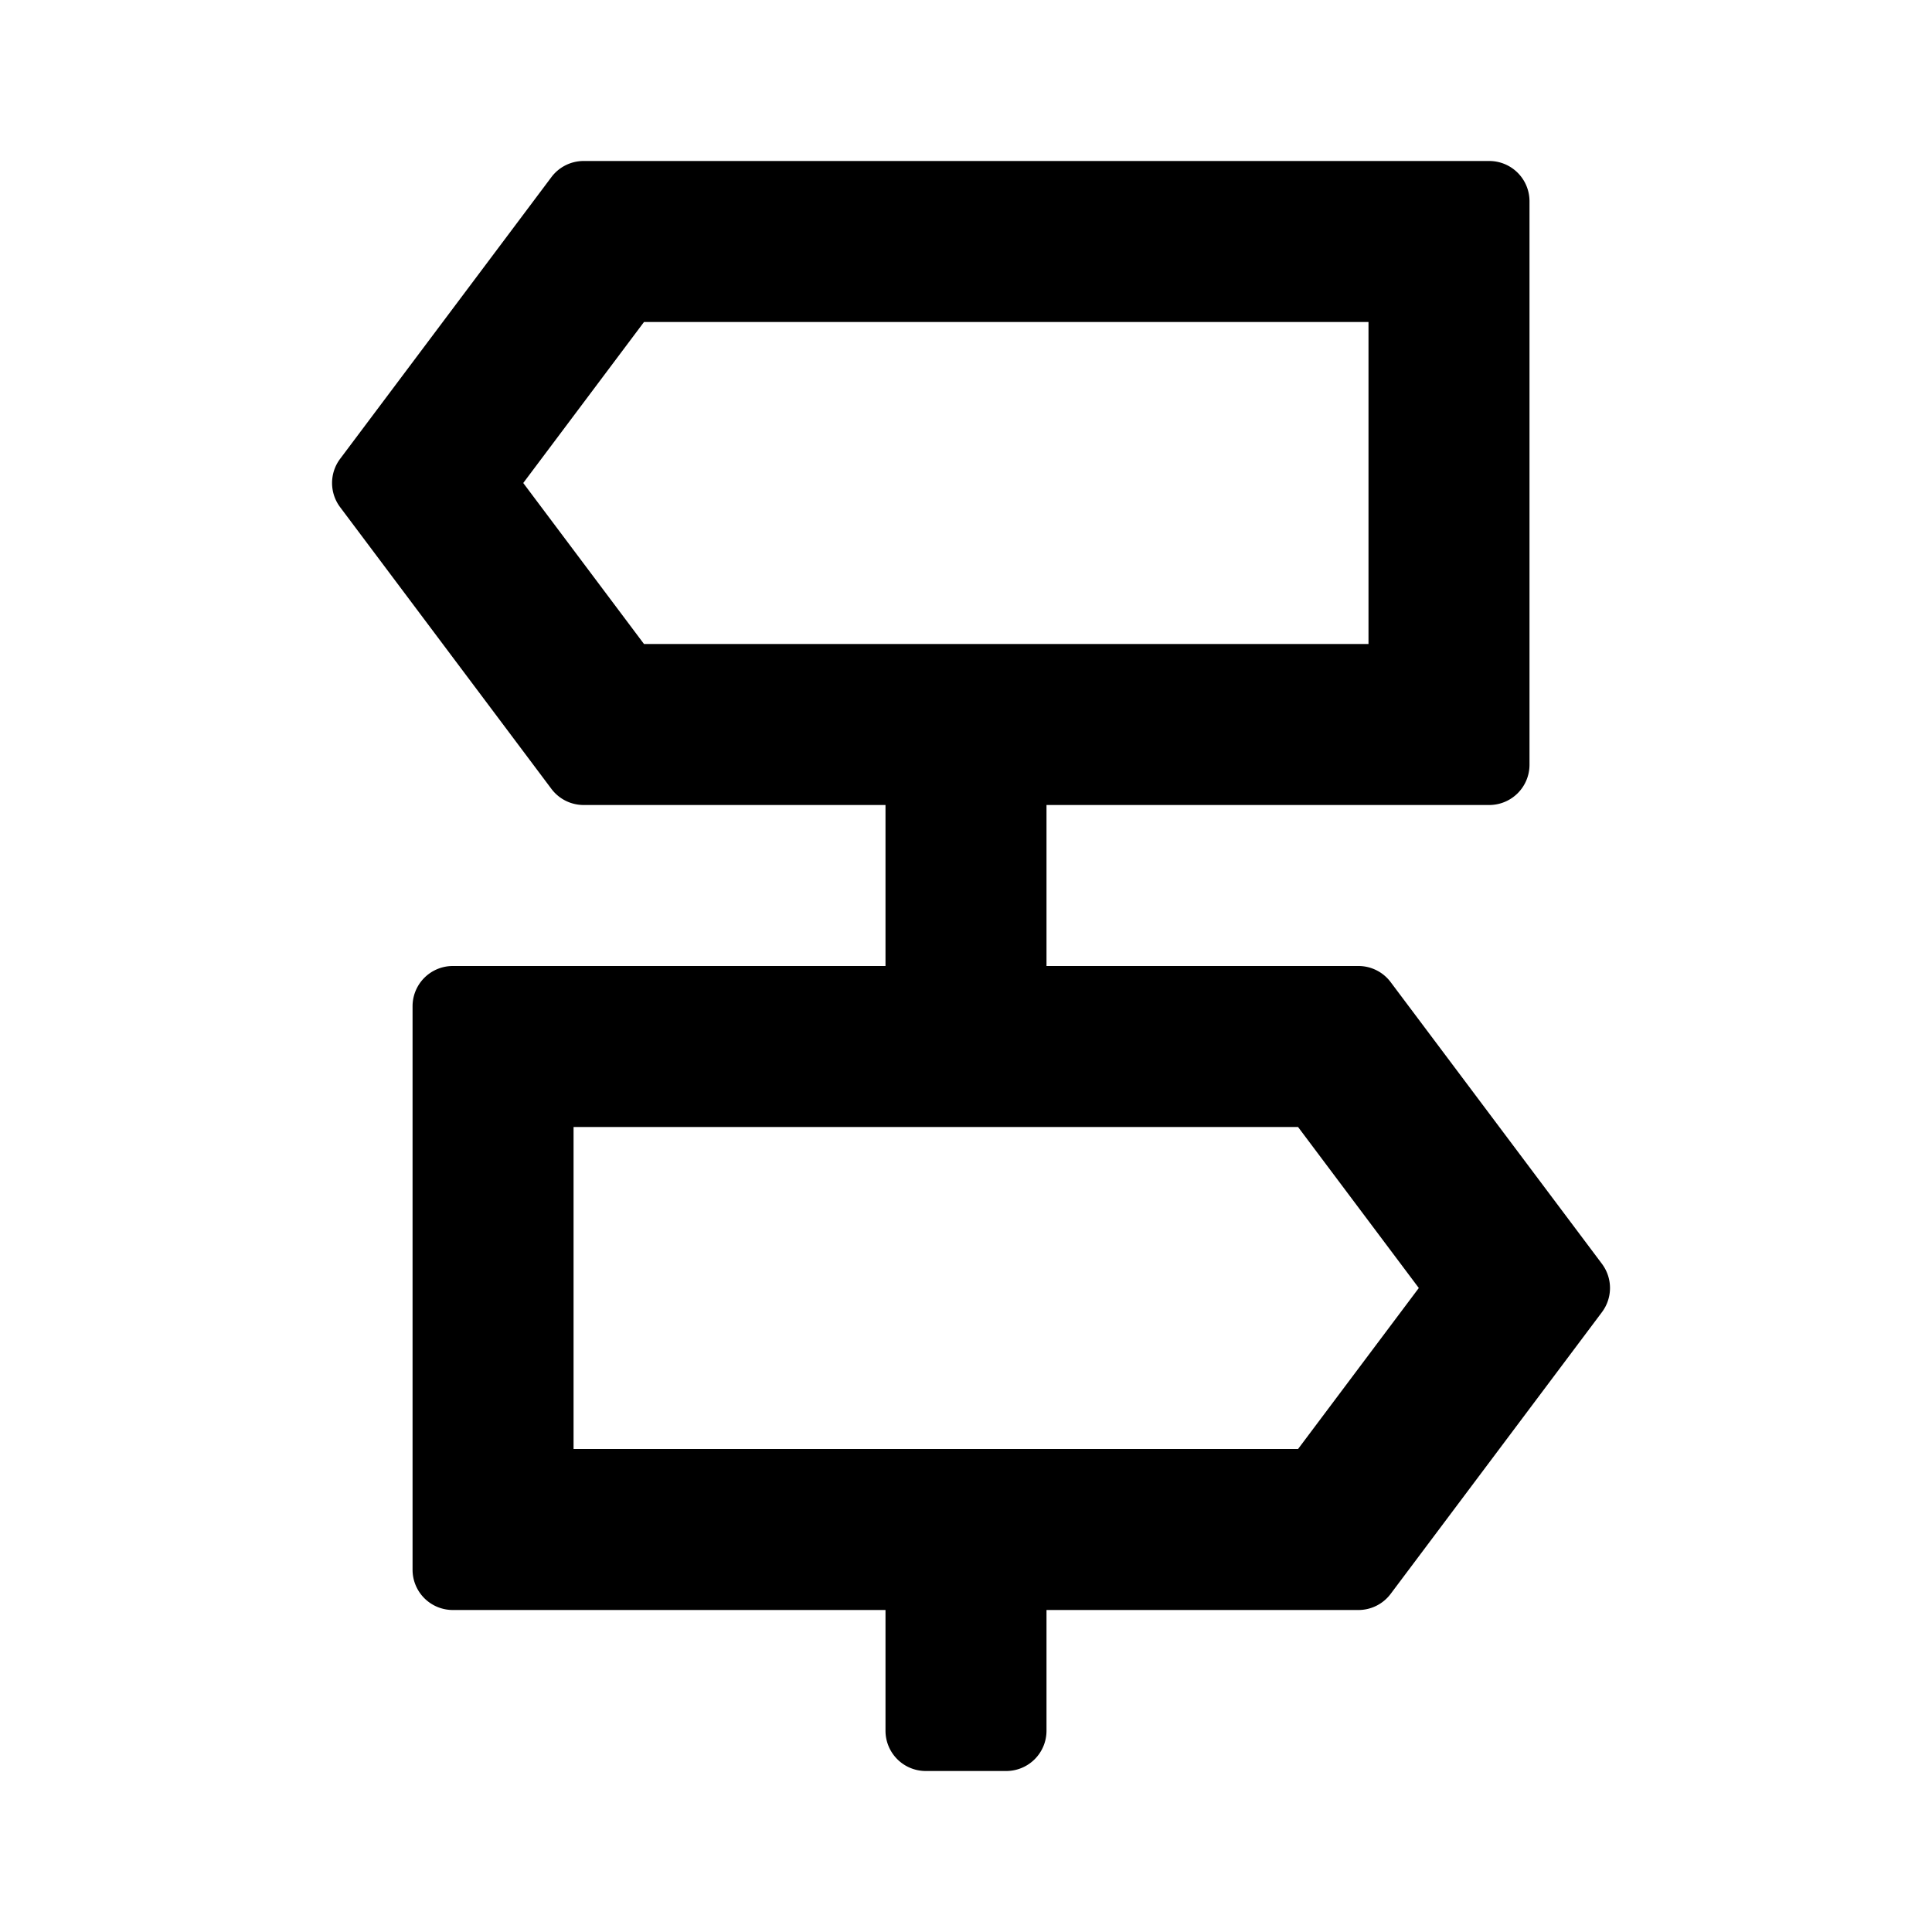 <svg xmlns="http://www.w3.org/2000/svg" width="24" height="24" class="wd-icon-timeline-milestone wd-icon" focusable="false" role="presentation" viewBox="0 0 24 24"><g fill-rule="evenodd" class="wd-icon-container"><path d="M18.5 2a.5.5 0 0 1 .5.5v7a.5.5 0 0 1-.5.5H13v2h3.875a.5.5 0 0 1 .4.2l2.625 3.5a.5.5 0 0 1 0 .6l-2.625 3.5a.5.5 0 0 1-.4.2H13v1.5a.5.5 0 0 1-.5.5h-1a.5.5 0 0 1-.5-.5V20H5.625a.5.5 0 0 1-.5-.5v-7a.5.5 0 0 1 .5-.5H11v-2H7.25a.5.5 0 0 1-.4-.2L4.225 6.3a.5.5 0 0 1 0-.6L6.85 2.2a.5.5 0 0 1 .4-.2H18.5zm-2.375 12h-9v4h9l1.5-2-1.5-2zM17 4H8L6.5 6 8 8h9V4z" class="wd-icon-fill"/></g></svg>